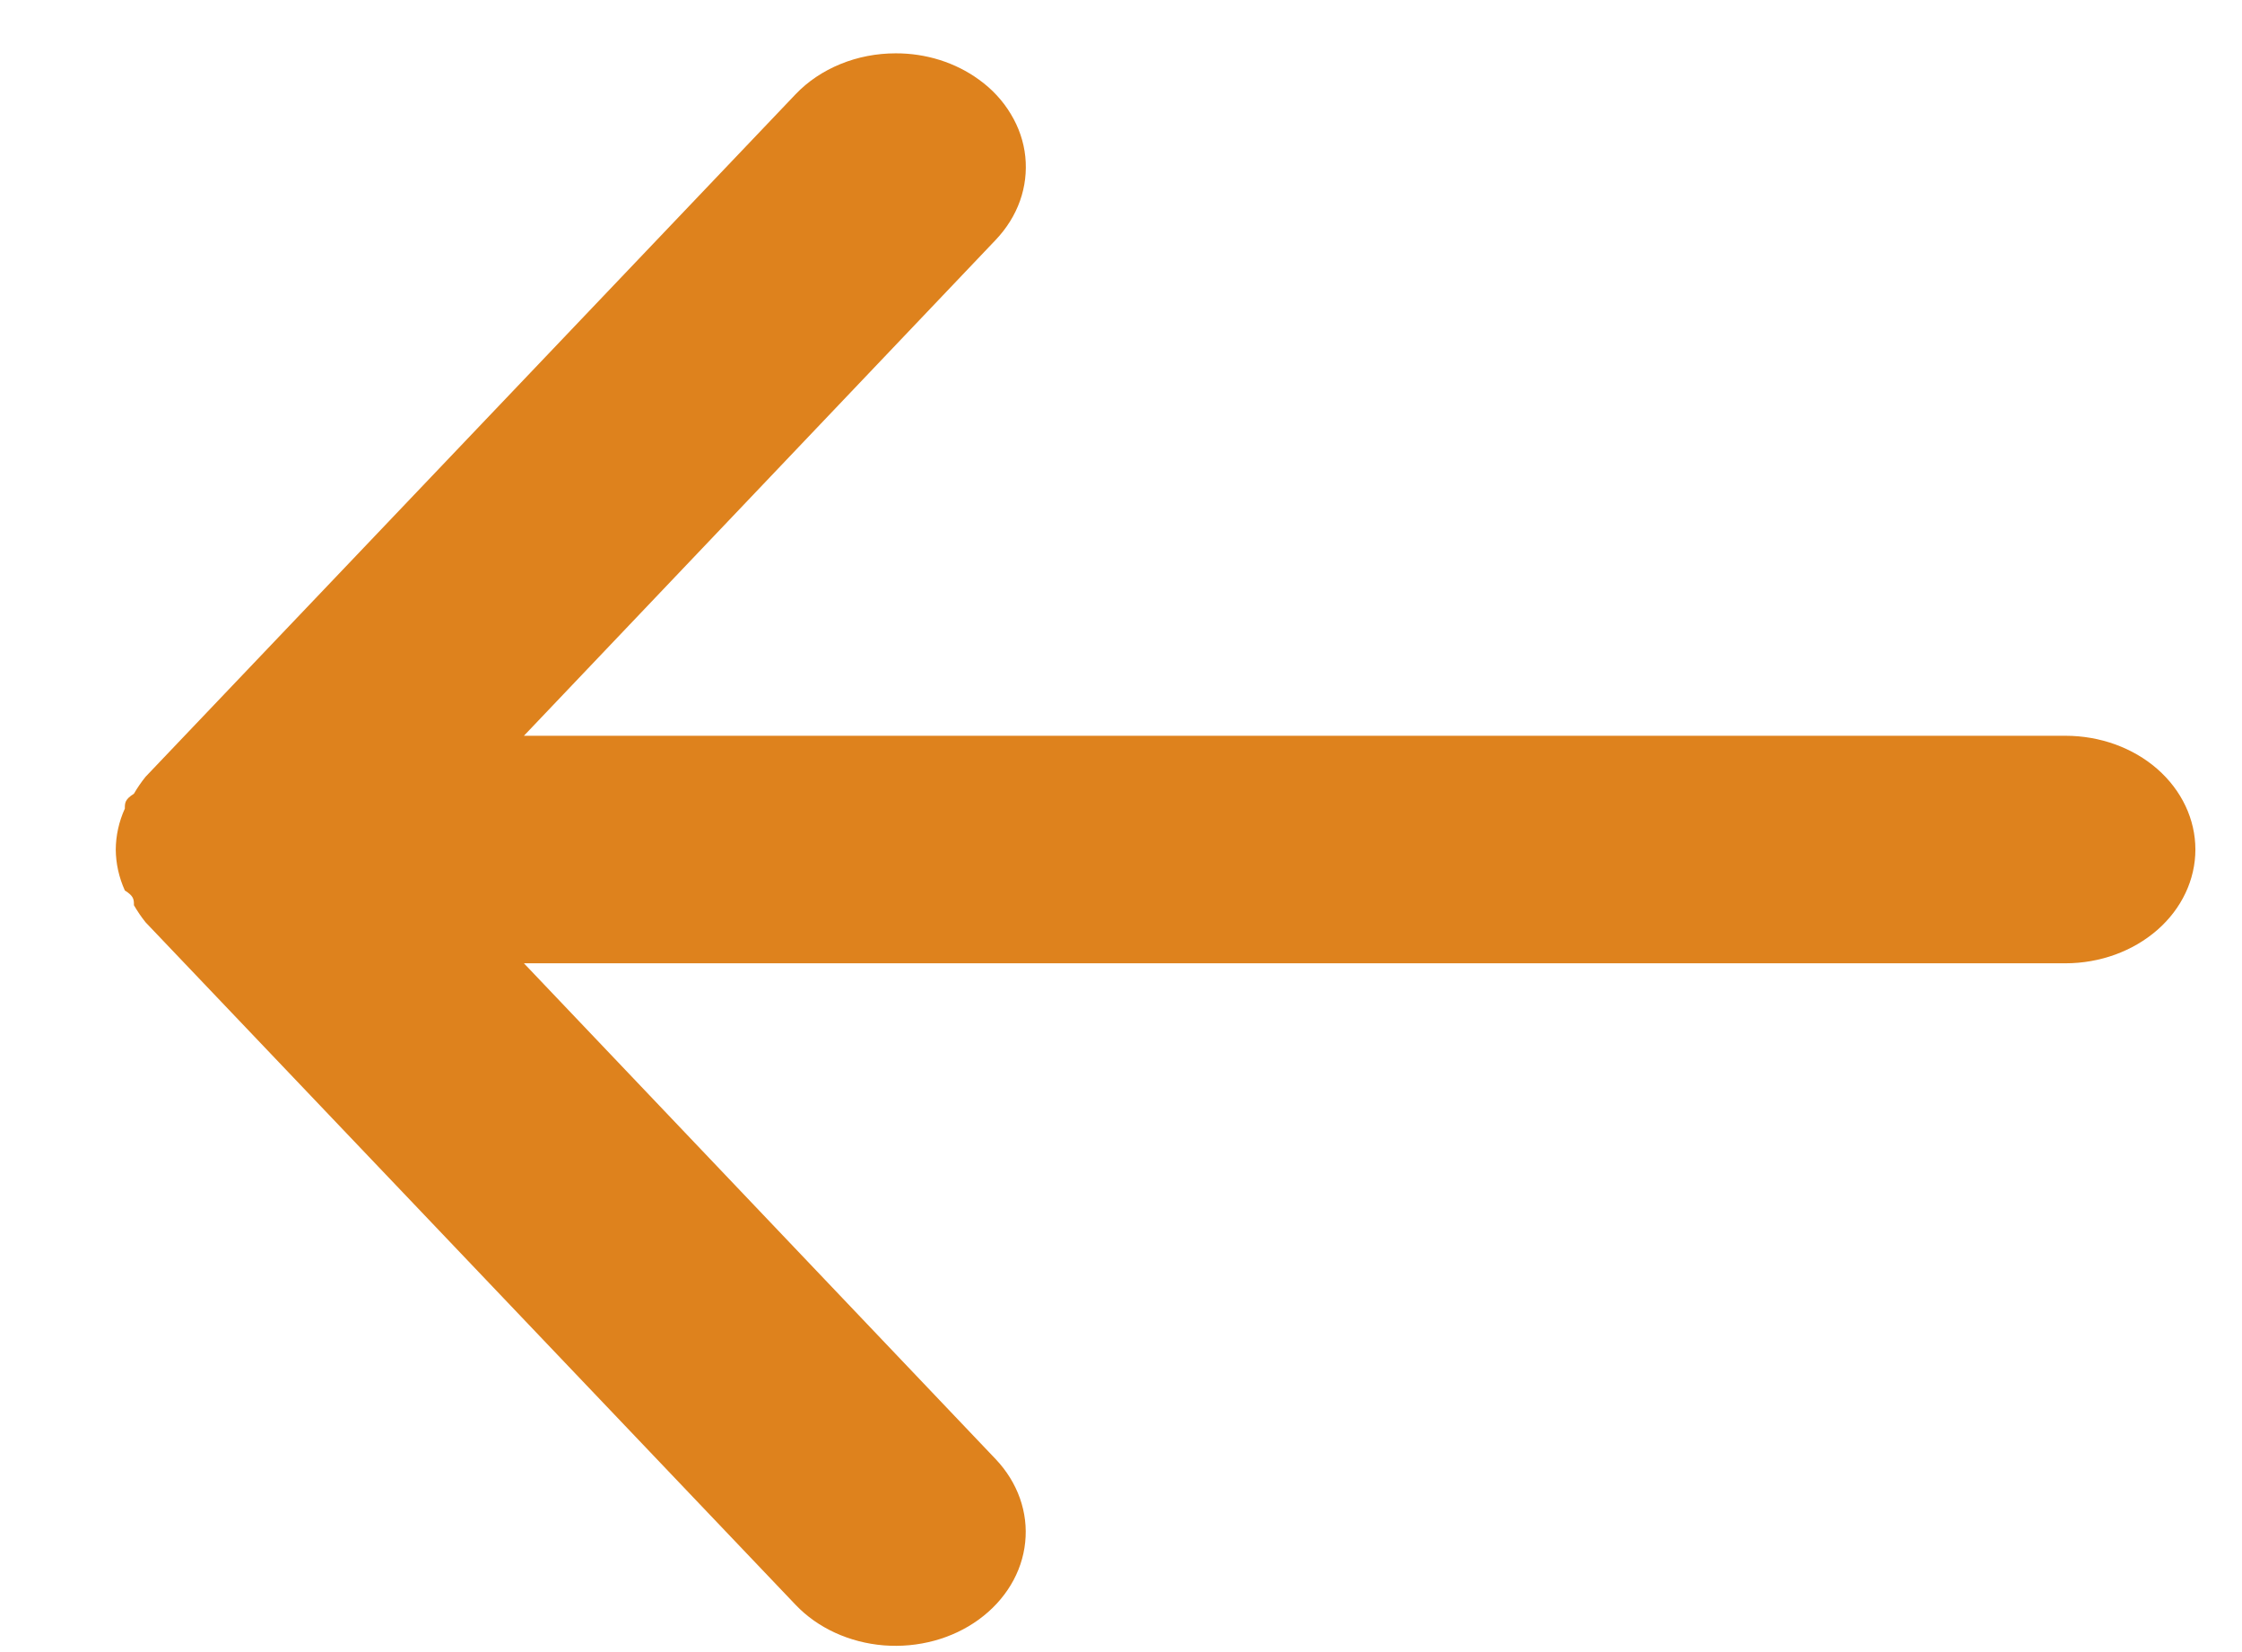 <svg width="19" height="14" viewBox="0 0 19 14" fill="none" xmlns="http://www.w3.org/2000/svg">
<path d="M17.504 8.163L4.44 8.163L8.438 12.365C8.625 12.562 8.715 12.816 8.688 13.07C8.662 13.325 8.52 13.56 8.295 13.724C8.07 13.888 7.78 13.966 7.489 13.943C7.198 13.919 6.929 13.796 6.742 13.599L1.234 7.816C1.197 7.77 1.164 7.721 1.135 7.671C1.135 7.623 1.135 7.594 1.058 7.546C1.008 7.435 0.982 7.318 0.981 7.199C0.982 7.08 1.008 6.962 1.058 6.852C1.058 6.804 1.058 6.775 1.135 6.726C1.164 6.676 1.197 6.628 1.234 6.582L6.742 0.799C6.846 0.69 6.975 0.603 7.122 0.543C7.268 0.483 7.428 0.452 7.59 0.452C7.848 0.451 8.097 0.53 8.295 0.674C8.407 0.754 8.499 0.854 8.566 0.966C8.634 1.078 8.676 1.201 8.689 1.327C8.702 1.453 8.687 1.581 8.644 1.702C8.601 1.823 8.531 1.935 8.438 2.033L4.44 6.235L17.504 6.235C17.796 6.235 18.076 6.336 18.283 6.517C18.489 6.698 18.605 6.943 18.605 7.199C18.605 7.454 18.489 7.7 18.283 7.88C18.076 8.061 17.796 8.163 17.504 8.163Z" fill="#DE821D"/>
</svg>
